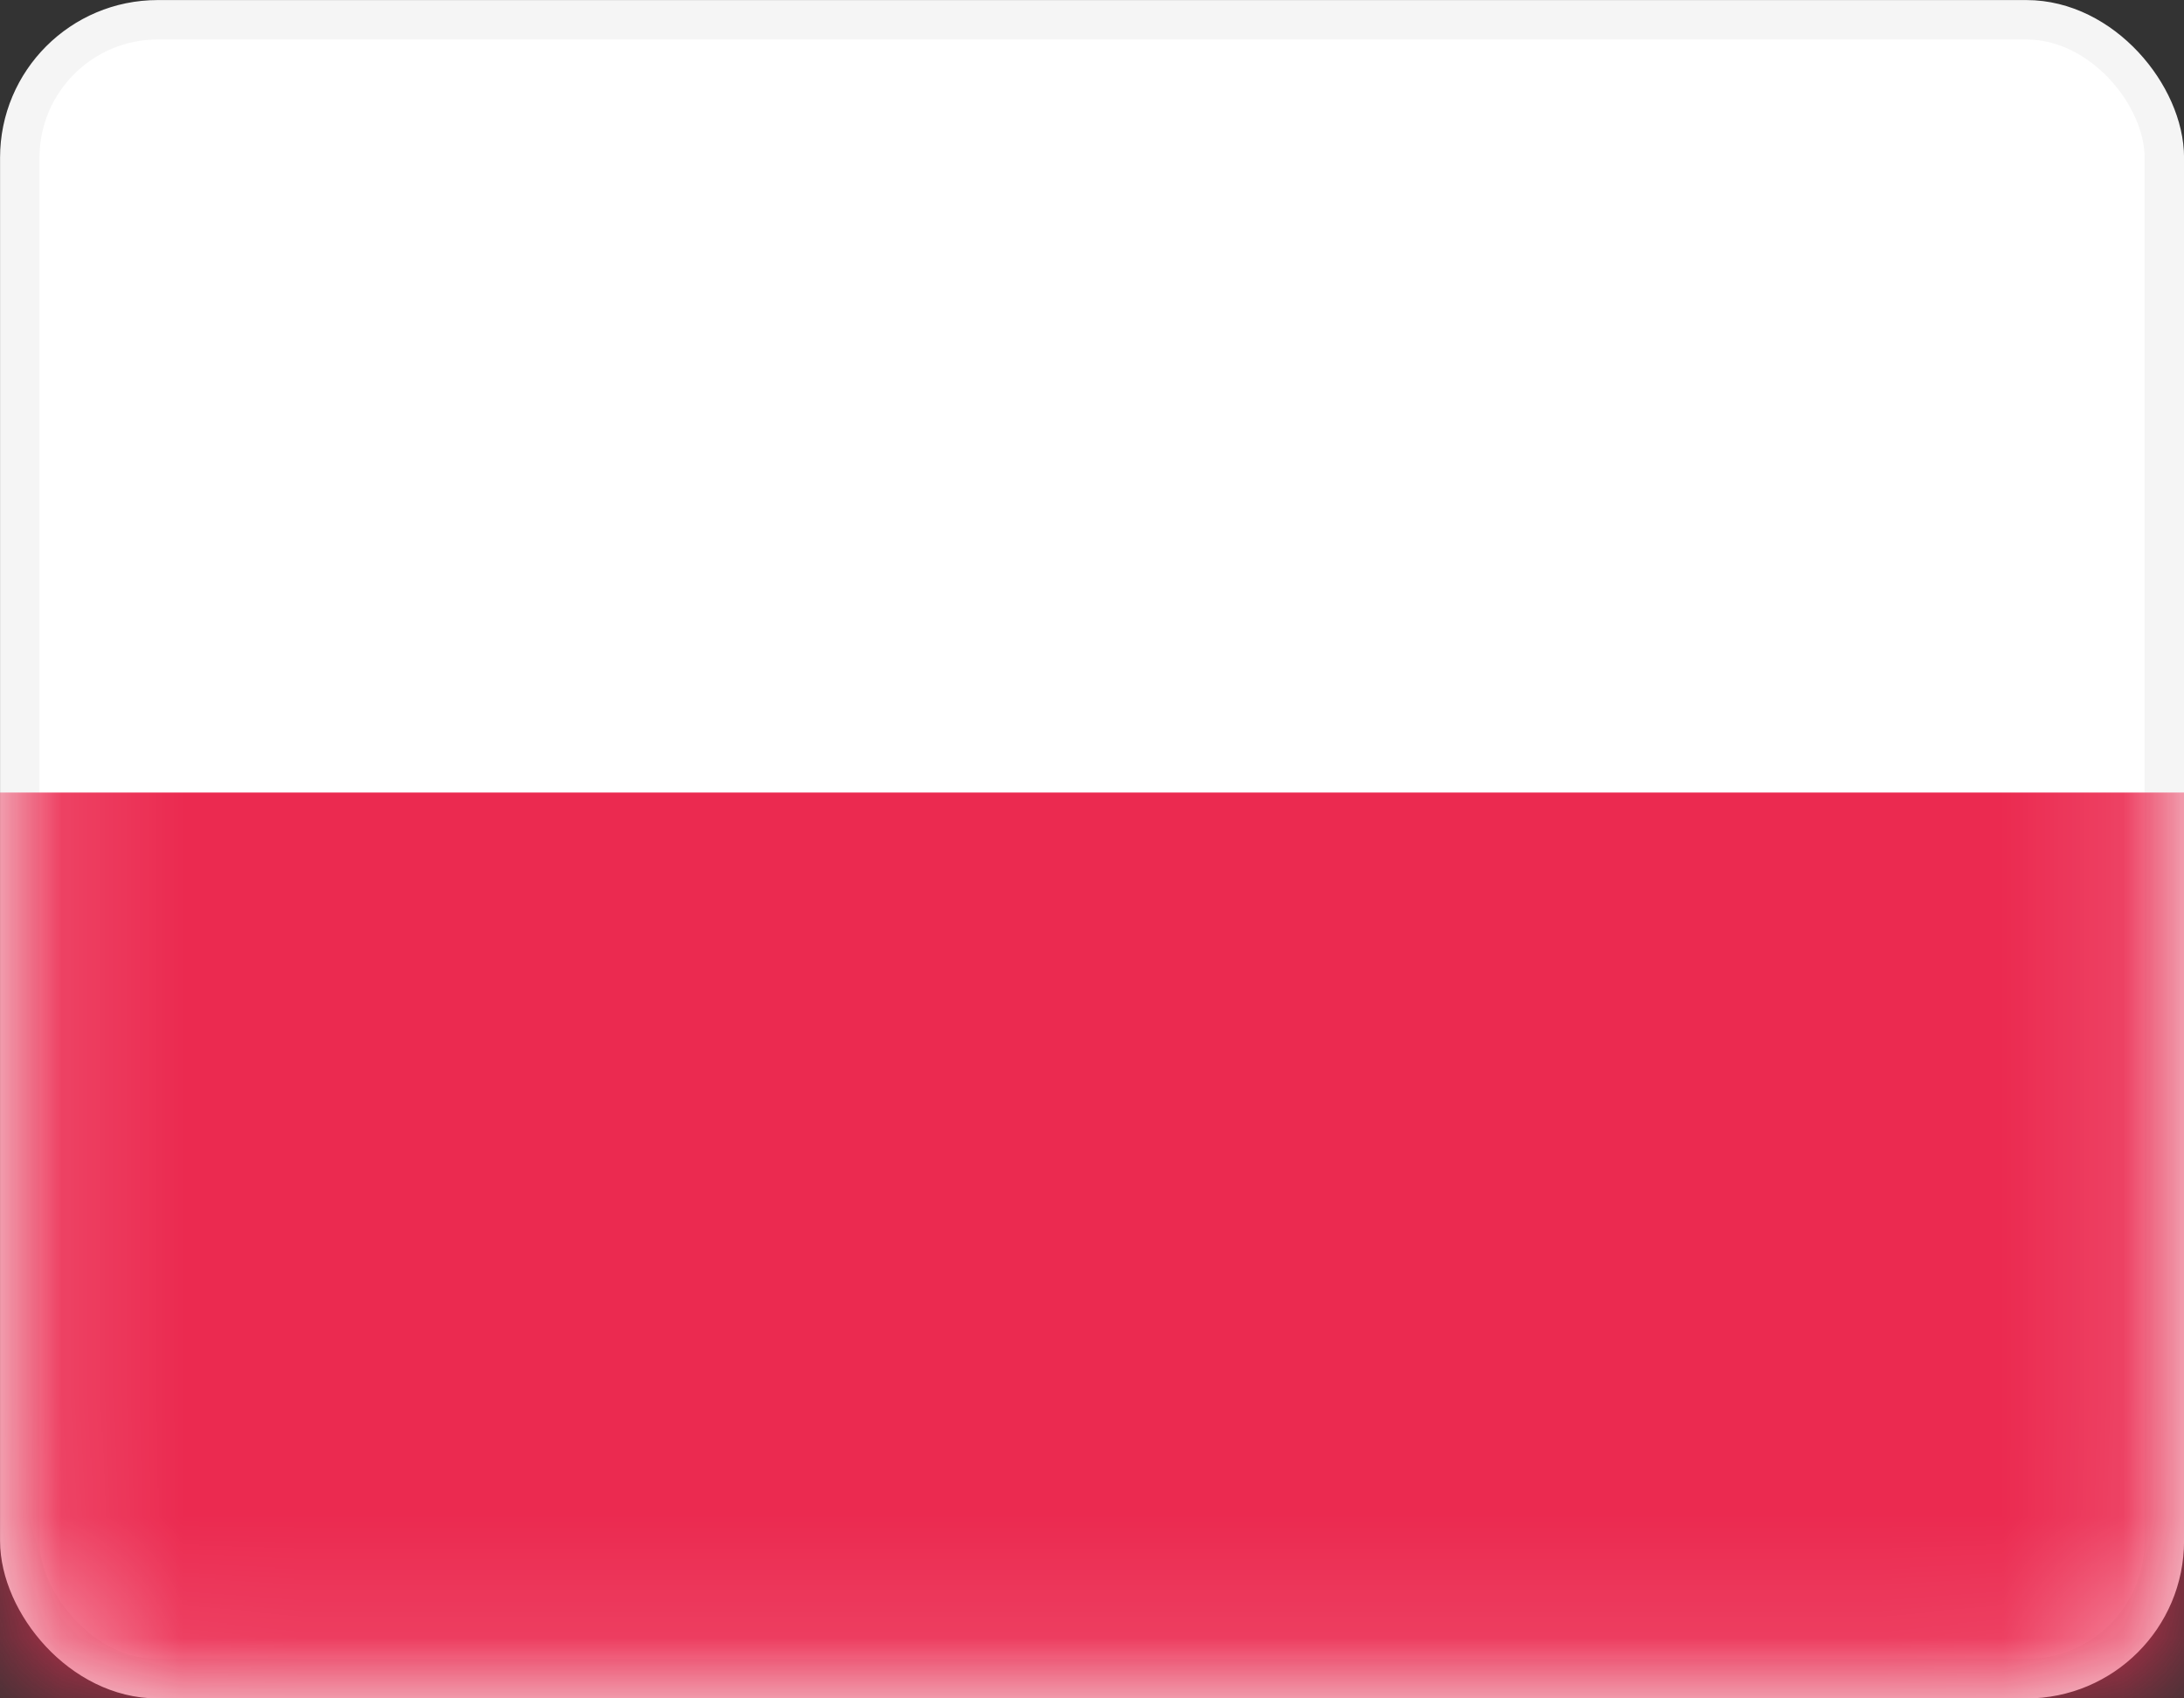 <svg width="18" height="14" viewBox="0 0 18 14" fill="none" xmlns="http://www.w3.org/2000/svg">
<rect x="0" y="0" width="18" height="14" fill="#333333" stroke="none"/>
<rect x="0.163" y="0.163" width="17.675" height="13.675" rx="1.137" fill="white" stroke="#F5F5F5" stroke-width="0.325"/>
<mask id="mask0" mask-type="alpha" maskUnits="userSpaceOnUse" x="0" y="0" width="18" height="14">
<rect x="0.163" y="0.163" width="17.675" height="13.675" rx="1.137" fill="white" stroke="white" stroke-width="0.325"/>
</mask>
<g mask="url(#mask0)">
<path fill-rule="evenodd" clip-rule="evenodd" d="M0 14H18V6.533H0V14Z" fill="#EB2A50"/>
</g>
</svg>
